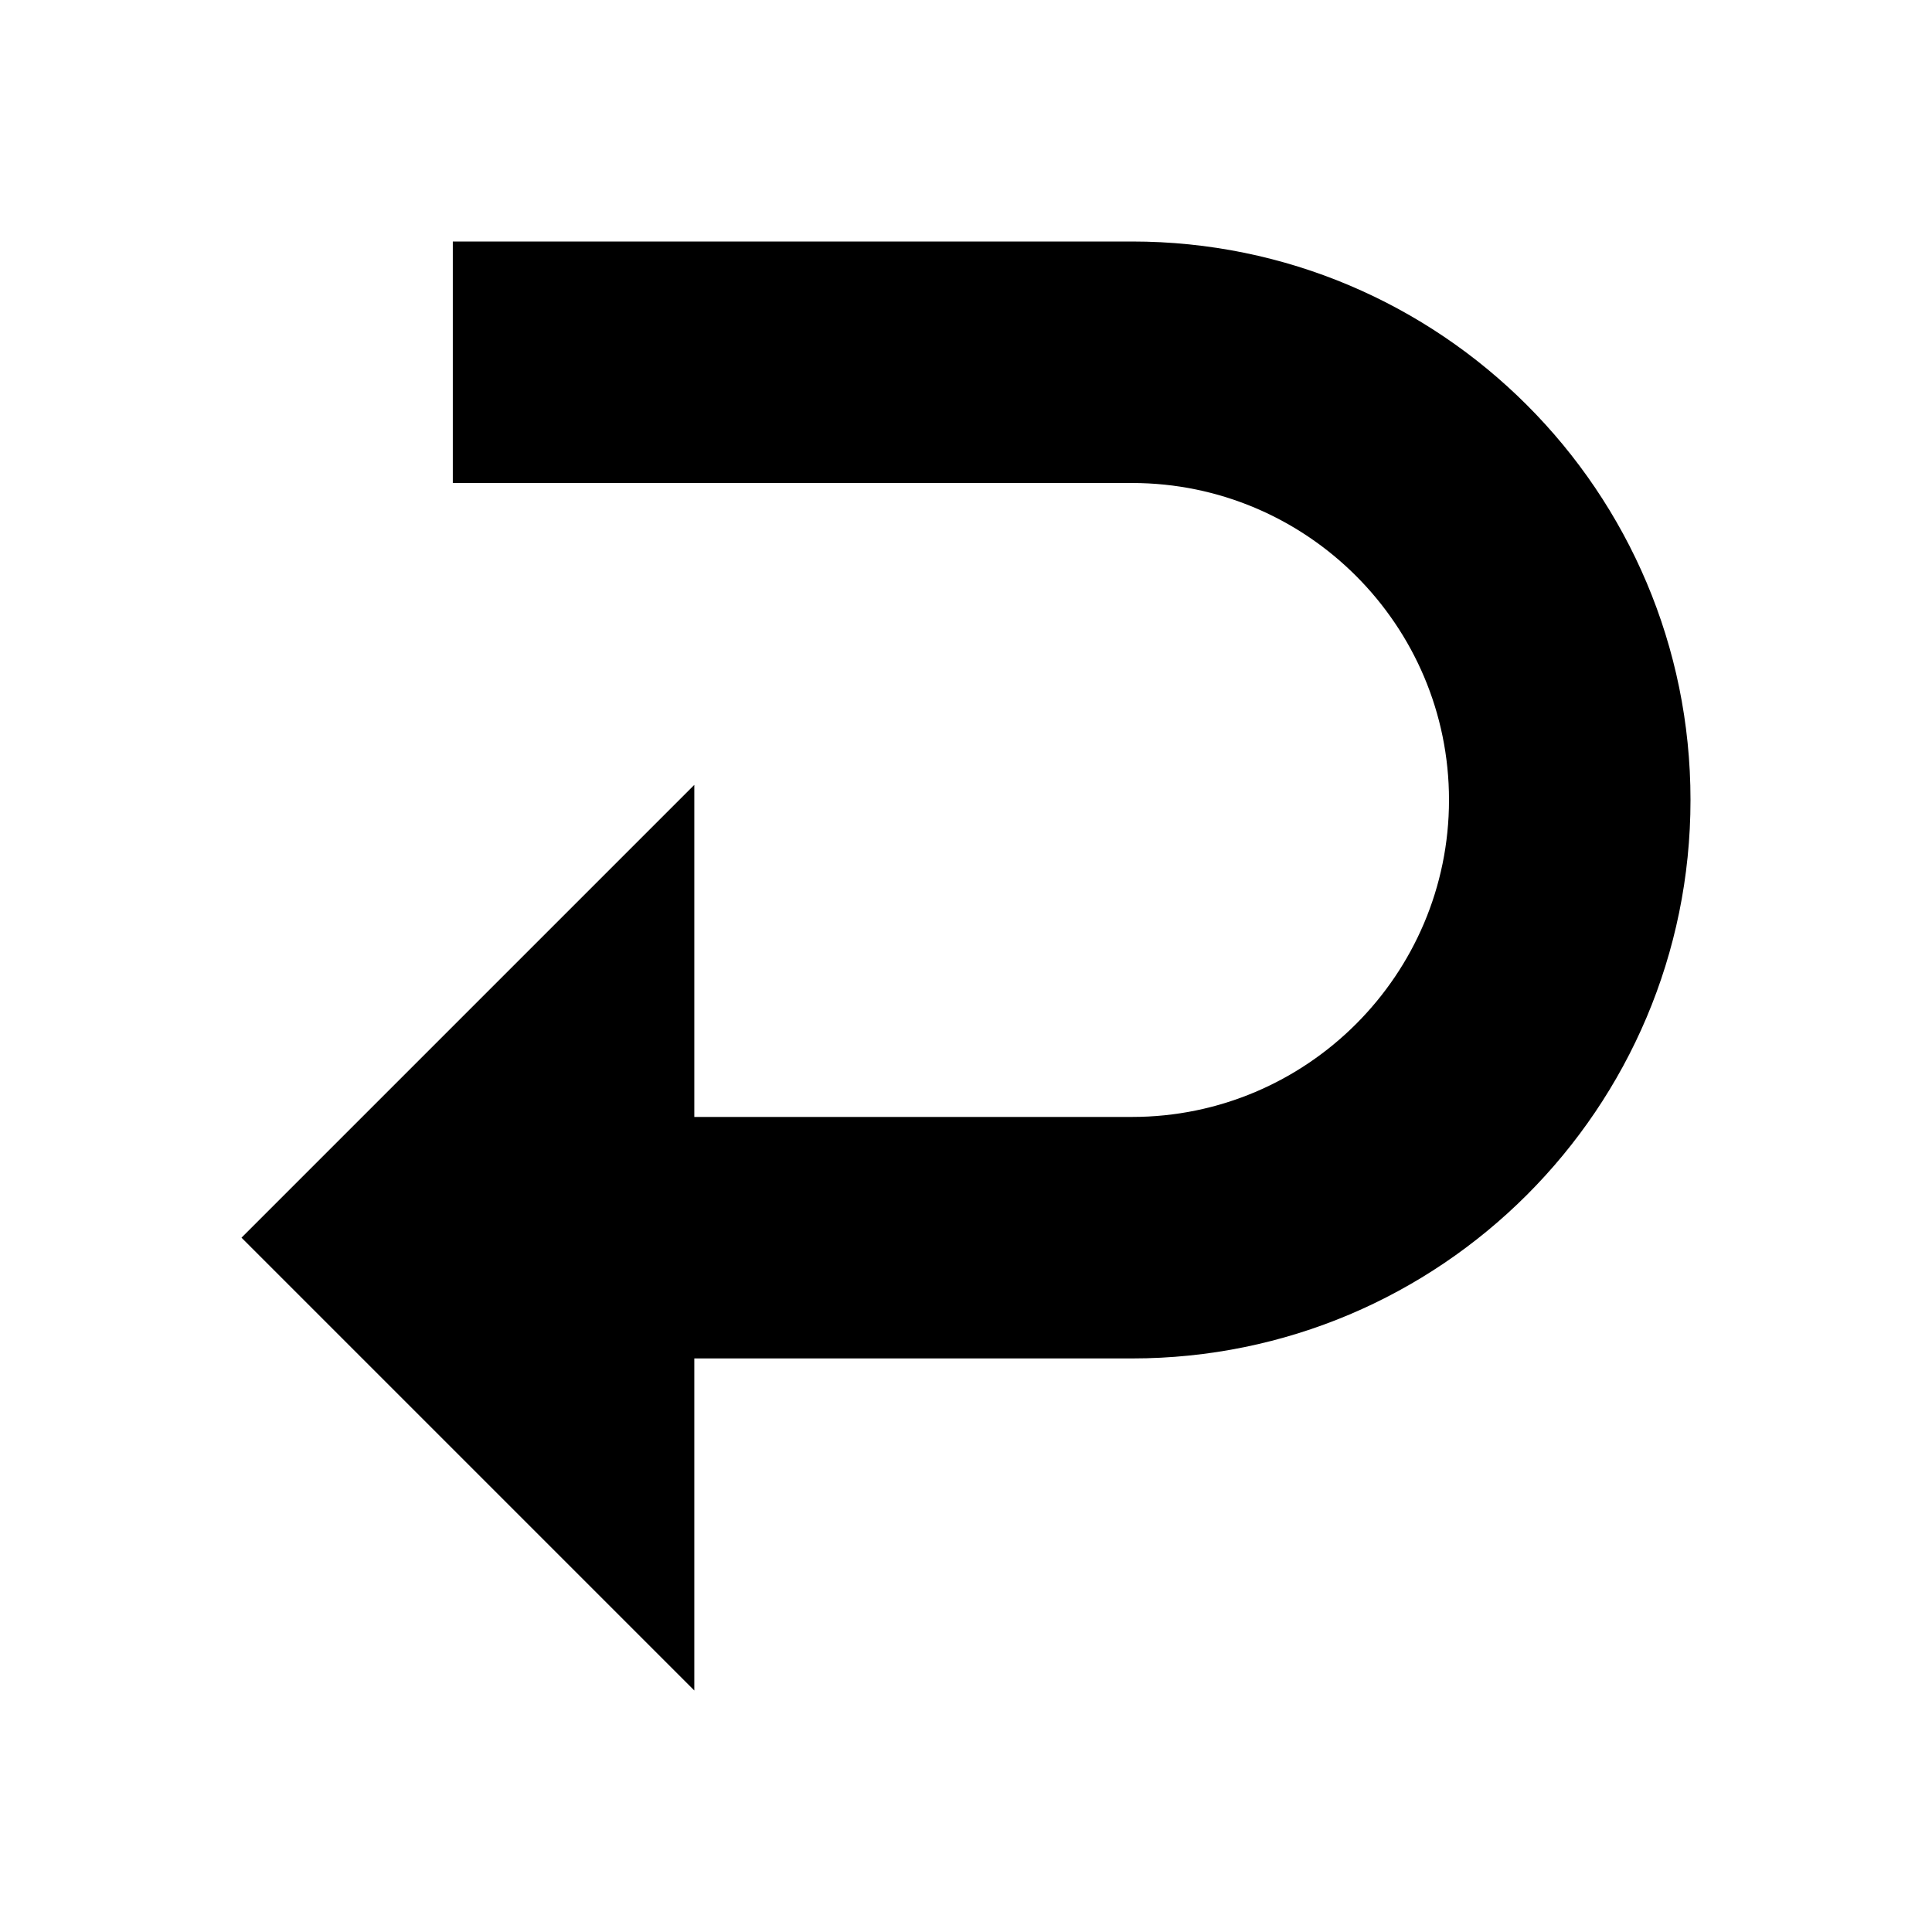 <svg xmlns="http://www.w3.org/2000/svg" viewBox="0 0 512 512"><path d="M300 64H120v64h180c46.318 0 84 37.682 84 84s-37.682 84-84 84H184v-88L64 328l120 120v-88h116c81.738 0 148-66.262 148-148S381.738 64 300 64z"/></svg>